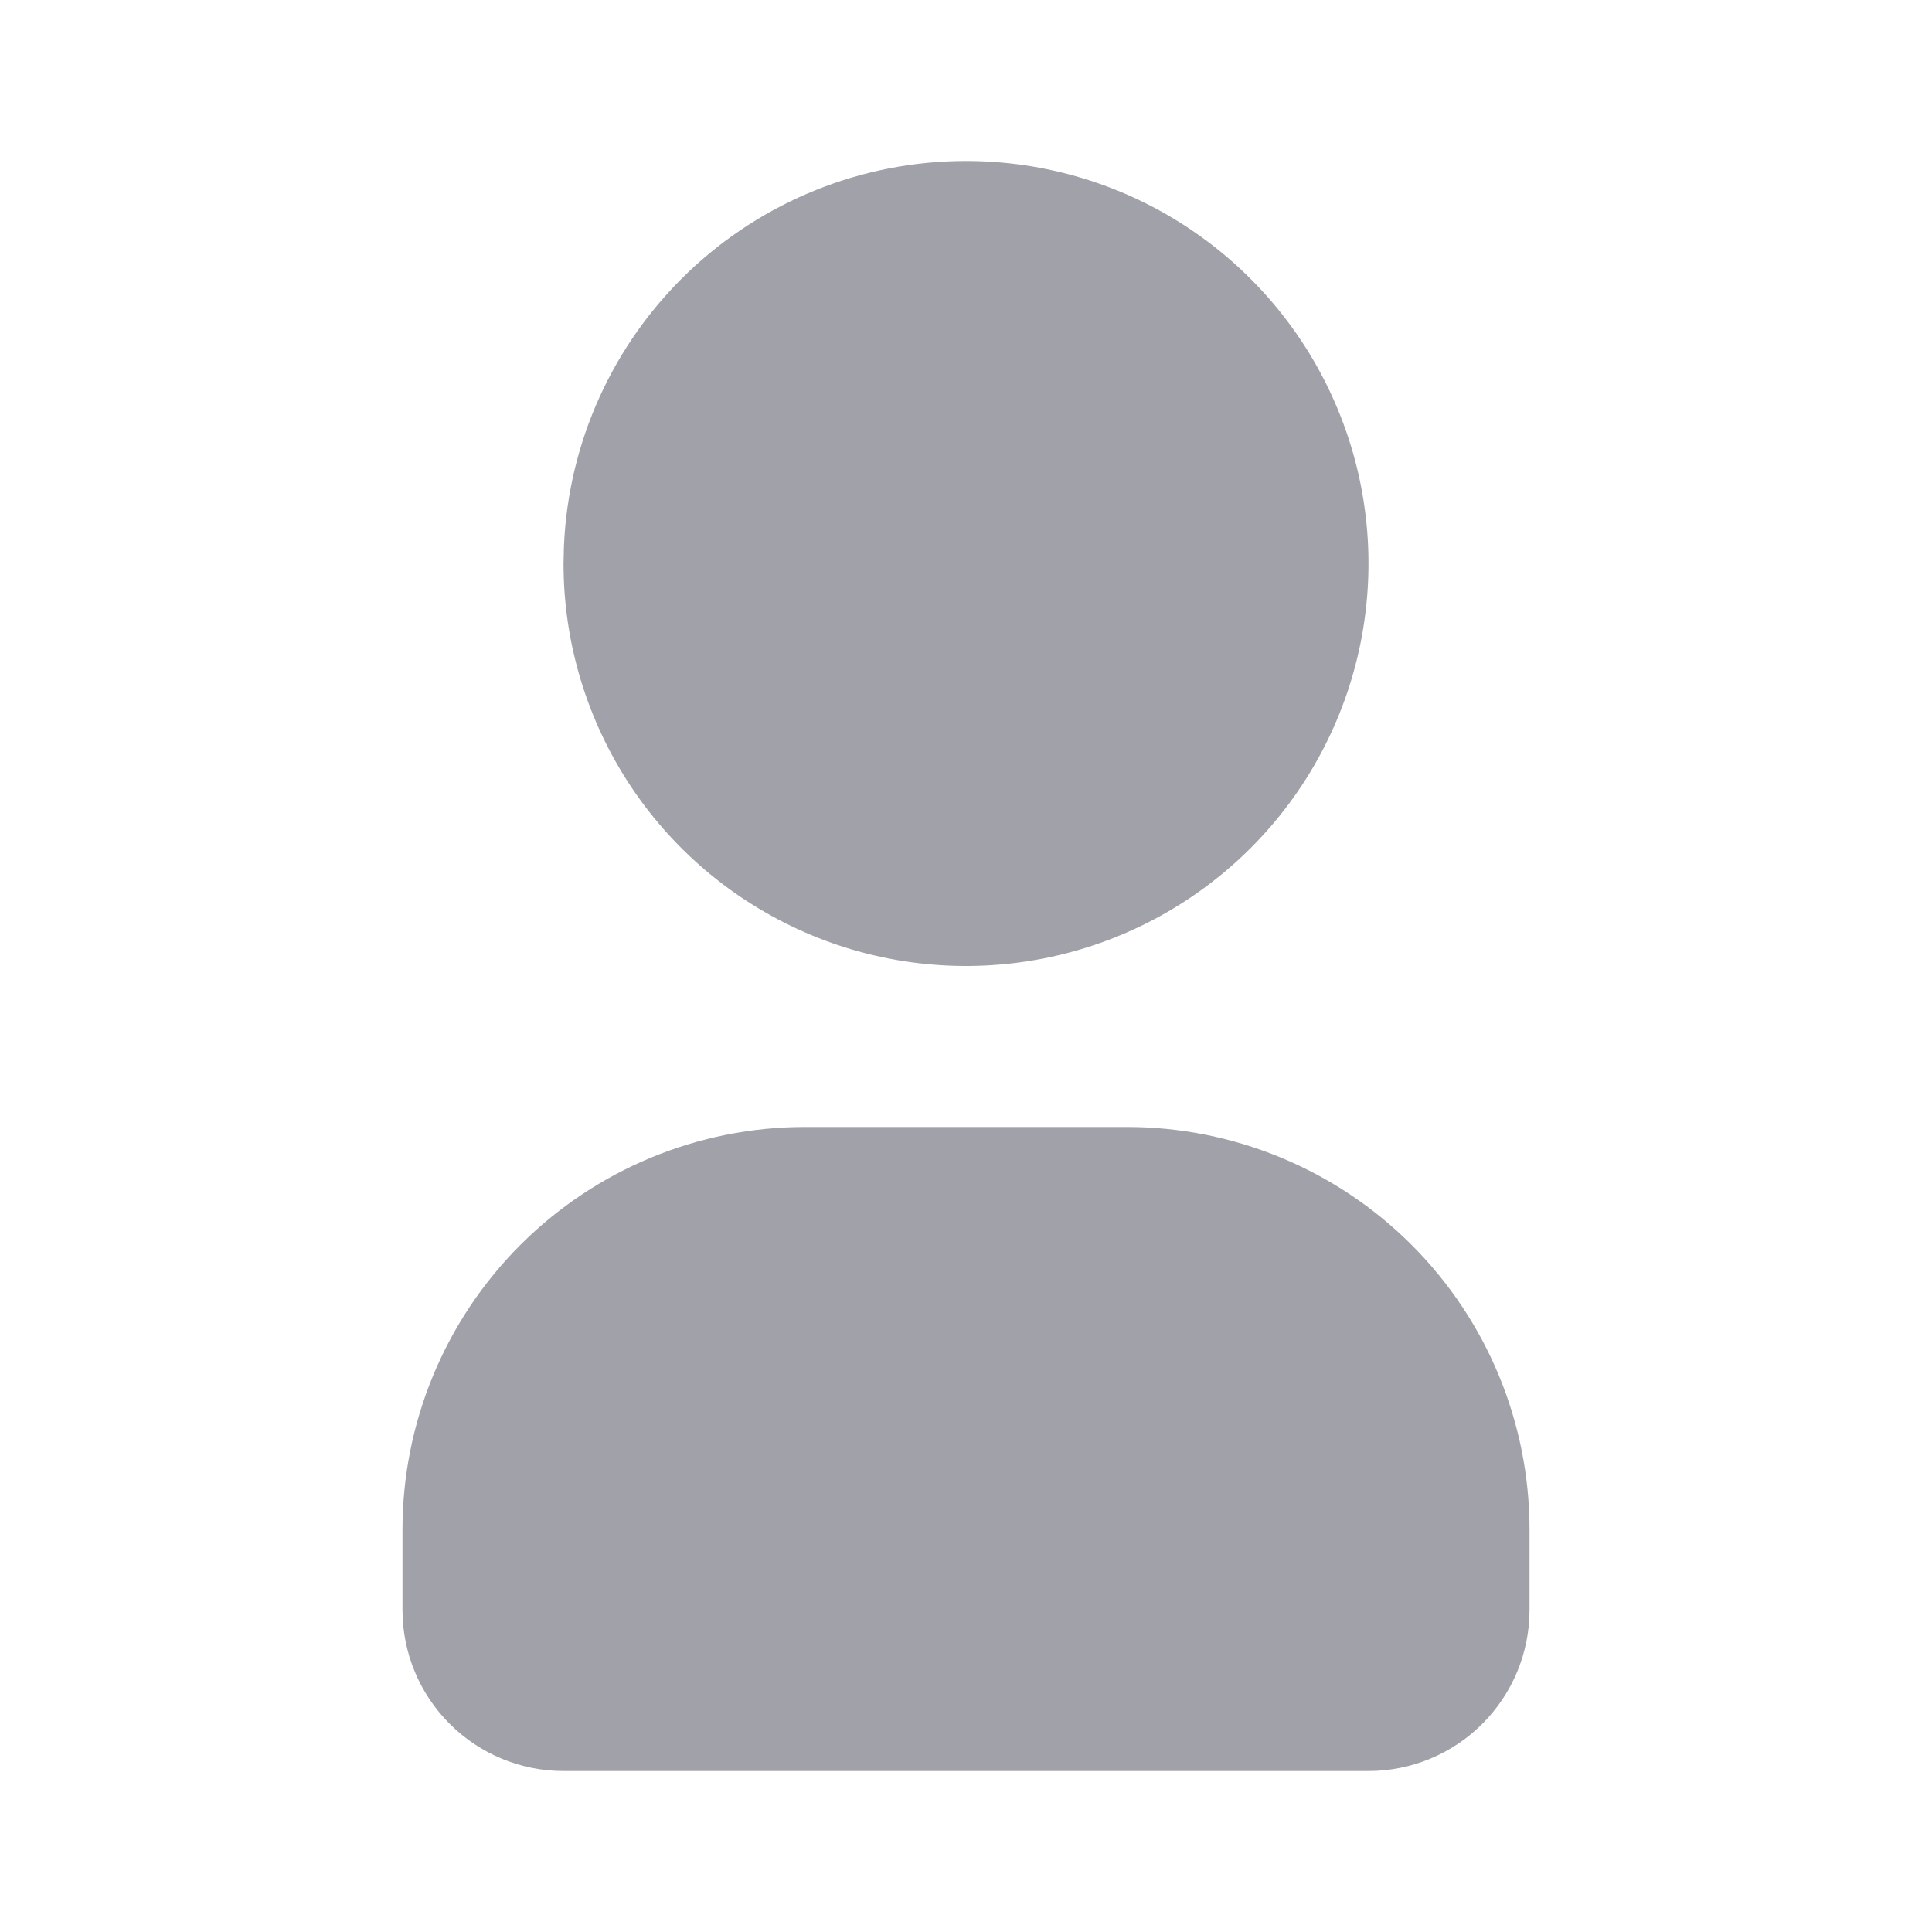<svg width="28" height="28" viewBox="0 0 28 28" fill="none" xmlns="http://www.w3.org/2000/svg">
<g id="Mypage" clip-path="url(#clip0_146_2705)">
<path id="Vector" d="M14 2.333C15.154 2.333 16.282 2.675 17.241 3.316C18.2 3.957 18.948 4.868 19.389 5.934C19.831 7 19.946 8.173 19.721 9.305C19.496 10.436 18.941 11.476 18.125 12.291C17.309 13.107 16.27 13.663 15.138 13.888C14.007 14.113 12.834 13.998 11.768 13.556C10.702 13.114 9.791 12.367 9.15 11.408C8.509 10.448 8.167 9.32 8.167 8.167L8.173 7.913C8.238 6.412 8.88 4.993 9.966 3.953C11.052 2.914 12.497 2.333 14 2.333Z" fill="#A1A1AA"/>
<path id="Vector_2" d="M16.333 16.333C17.88 16.333 19.364 16.948 20.458 18.042C21.552 19.136 22.167 20.62 22.167 22.167V23.333C22.167 23.952 21.921 24.546 21.483 24.983C21.046 25.421 20.452 25.667 19.833 25.667H8.167C7.548 25.667 6.954 25.421 6.517 24.983C6.079 24.546 5.833 23.952 5.833 23.333V22.167C5.833 20.62 6.448 19.136 7.542 18.042C8.636 16.948 10.12 16.333 11.667 16.333H16.333Z" fill="#A1A1AA"/>
</g>
<defs>
<clipPath id="clip0_146_2705">
<rect width="28" height="28" fill="white"/>
</clipPath>
</defs>
</svg>
